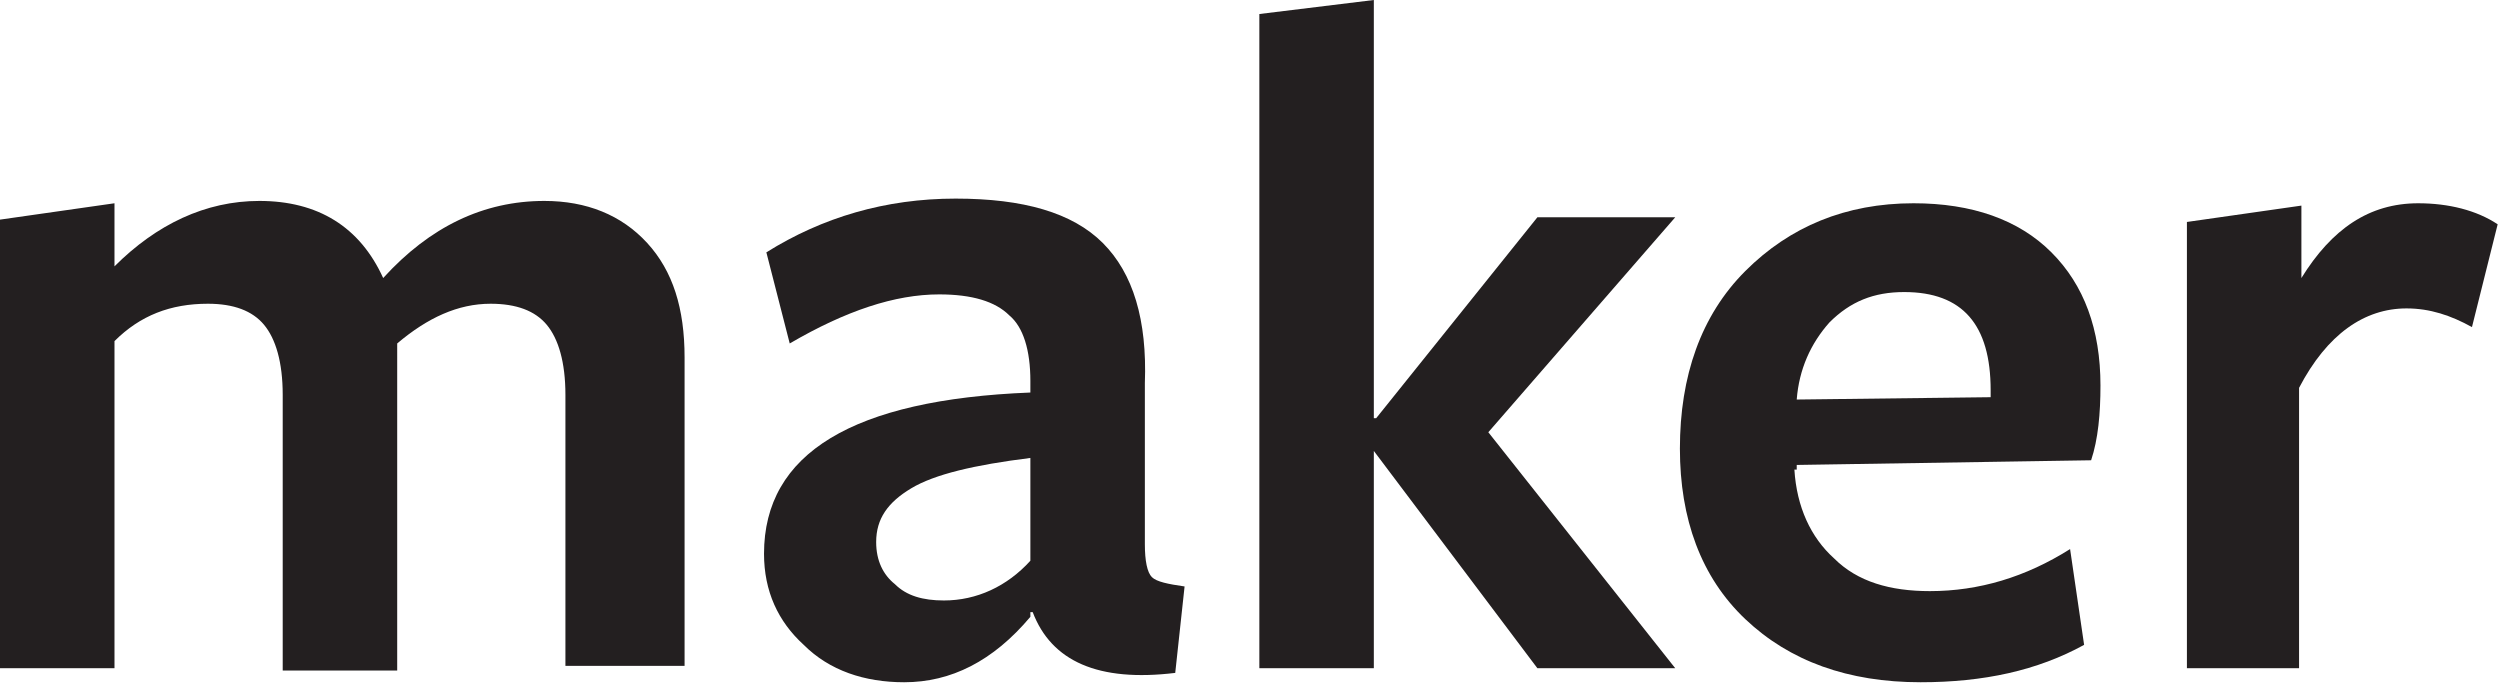 <?xml version="1.0" encoding="utf-8"?>
<!-- Generator: Adobe Illustrator 22.1.0, SVG Export Plug-In . SVG Version: 6.00 Build 0)  -->
<svg version="1.1" xmlns="http://www.w3.org/2000/svg" xmlns:xlink="http://www.w3.org/1999/xlink" x="0px" y="0px"
	 viewBox="0 0 107 29.3" style="enable-background:new 0 0 107 29.3;" xml:space="preserve">
<style type="text/css">
	.st0{fill:#231F20;}
	.st1{fill:#FFFFFF;}
	.st2{fill:#050505;}
	.st3{fill:#E6E7E8;}
	.st4{fill:none;stroke:#FFFFFF;stroke-width:0.5;stroke-miterlimit:10;}
	.st5{fill:#211D1E;}
	.st6{fill:#EEEEEE;}
	.st7{fill:#00ADFF;}
	.st8{fill:#696969;}
	.st9{fill:#333333;}
	.st10{fill:none;stroke:#696969;stroke-miterlimit:10;}
	.st11{clip-path:url(#SVGID_2_);}
	.st12{clip-path:url(#SVGID_4_);}
	.st13{clip-path:url(#SVGID_6_);}
	.st14{clip-path:url(#SVGID_8_);}
</style>
<g id="Layer_1">
	<g>
		<path class="st0" d="M24.2,28.6V16.9c0-1.4-0.3-2.4-0.8-3c-0.5-0.6-1.3-0.9-2.4-0.9c-1.4,0-2.7,0.6-4,1.7V16v12.7h-4.9V16.9
			c0-1.4-0.3-2.4-0.8-3c-0.5-0.6-1.3-0.9-2.4-0.9c-1.6,0-2.9,0.5-4,1.6v14H0V9.4l4.9-0.7v2.7c1.8-1.8,3.9-2.8,6.2-2.8
			c2.5,0,4.3,1.1,5.3,3.3c2-2.2,4.3-3.3,6.9-3.3c1.8,0,3.3,0.6,4.4,1.8s1.6,2.8,1.6,4.9v13.2H24.2z"/>
		<path class="st0" d="M44.1,26.4c-1.6,1.9-3.4,2.8-5.4,2.8c-1.7,0-3.2-0.5-4.3-1.6c-1.1-1-1.7-2.3-1.7-3.9c0-4.3,3.8-6.6,11.4-6.9
			v-0.5c0-1.3-0.3-2.3-0.9-2.8c-0.6-0.6-1.6-0.9-3-0.9c-1.9,0-4,0.7-6.4,2.1l-1-3.9c2.4-1.5,5.1-2.3,8.1-2.3c2.9,0,5,0.6,6.3,1.9
			c1.3,1.3,1.9,3.3,1.8,6v6.9c0,0.7,0.1,1.2,0.3,1.4s0.7,0.3,1.4,0.4l-0.4,3.7c-3.3,0.4-5.3-0.5-6.1-2.6H44.1z M44.1,19.6
			c-2.4,0.3-4.1,0.7-5.1,1.3s-1.5,1.3-1.5,2.3c0,0.8,0.3,1.4,0.8,1.8c0.5,0.5,1.2,0.7,2.1,0.7c1.4,0,2.7-0.6,3.7-1.7V19.6z"/>
		<path class="st0" d="M58.8,19.3v9.3h-4.9v-28L58.8,0v17.9h0.1l6.9-8.6h5.9l-8,9.2l8,10.1h-5.9L58.8,19.3L58.8,19.3z"/>
		<path class="st0" d="M76.8,20.1c0.1,1.6,0.7,2.9,1.7,3.8c1,1,2.4,1.4,4.1,1.4c2.1,0,4.1-0.6,6-1.8l0.6,4.1c-2,1.1-4.3,1.6-7,1.6
			c-3.1,0-5.6-0.9-7.5-2.7c-1.9-1.8-2.8-4.3-2.8-7.3c0-3.1,0.9-5.7,2.8-7.6c1.9-1.9,4.3-2.9,7.2-2.9c2.5,0,4.5,0.7,5.9,2.1
			c1.4,1.4,2.1,3.3,2.1,5.7c0,1.2-0.1,2.3-0.4,3.2l-12.6,0.2V20.1z M85.2,17v-0.3c0-2.8-1.2-4.2-3.7-4.2c-1.3,0-2.3,0.4-3.2,1.3
			c-0.8,0.9-1.3,2-1.4,3.3L85.2,17z"/>
		<path class="st0" d="M98.5,28.6h-4.9V9.5l4.9-0.7v3.1c1.3-2.1,2.9-3.2,5-3.2c1.3,0,2.5,0.3,3.4,0.9l-1.1,4.4
			c-0.9-0.5-1.8-0.8-2.8-0.8c-1.8,0-3.4,1.1-4.6,3.4V28.6z"/>
	</g>
</g>
<g id="Layer_2">
</g>
</svg>
